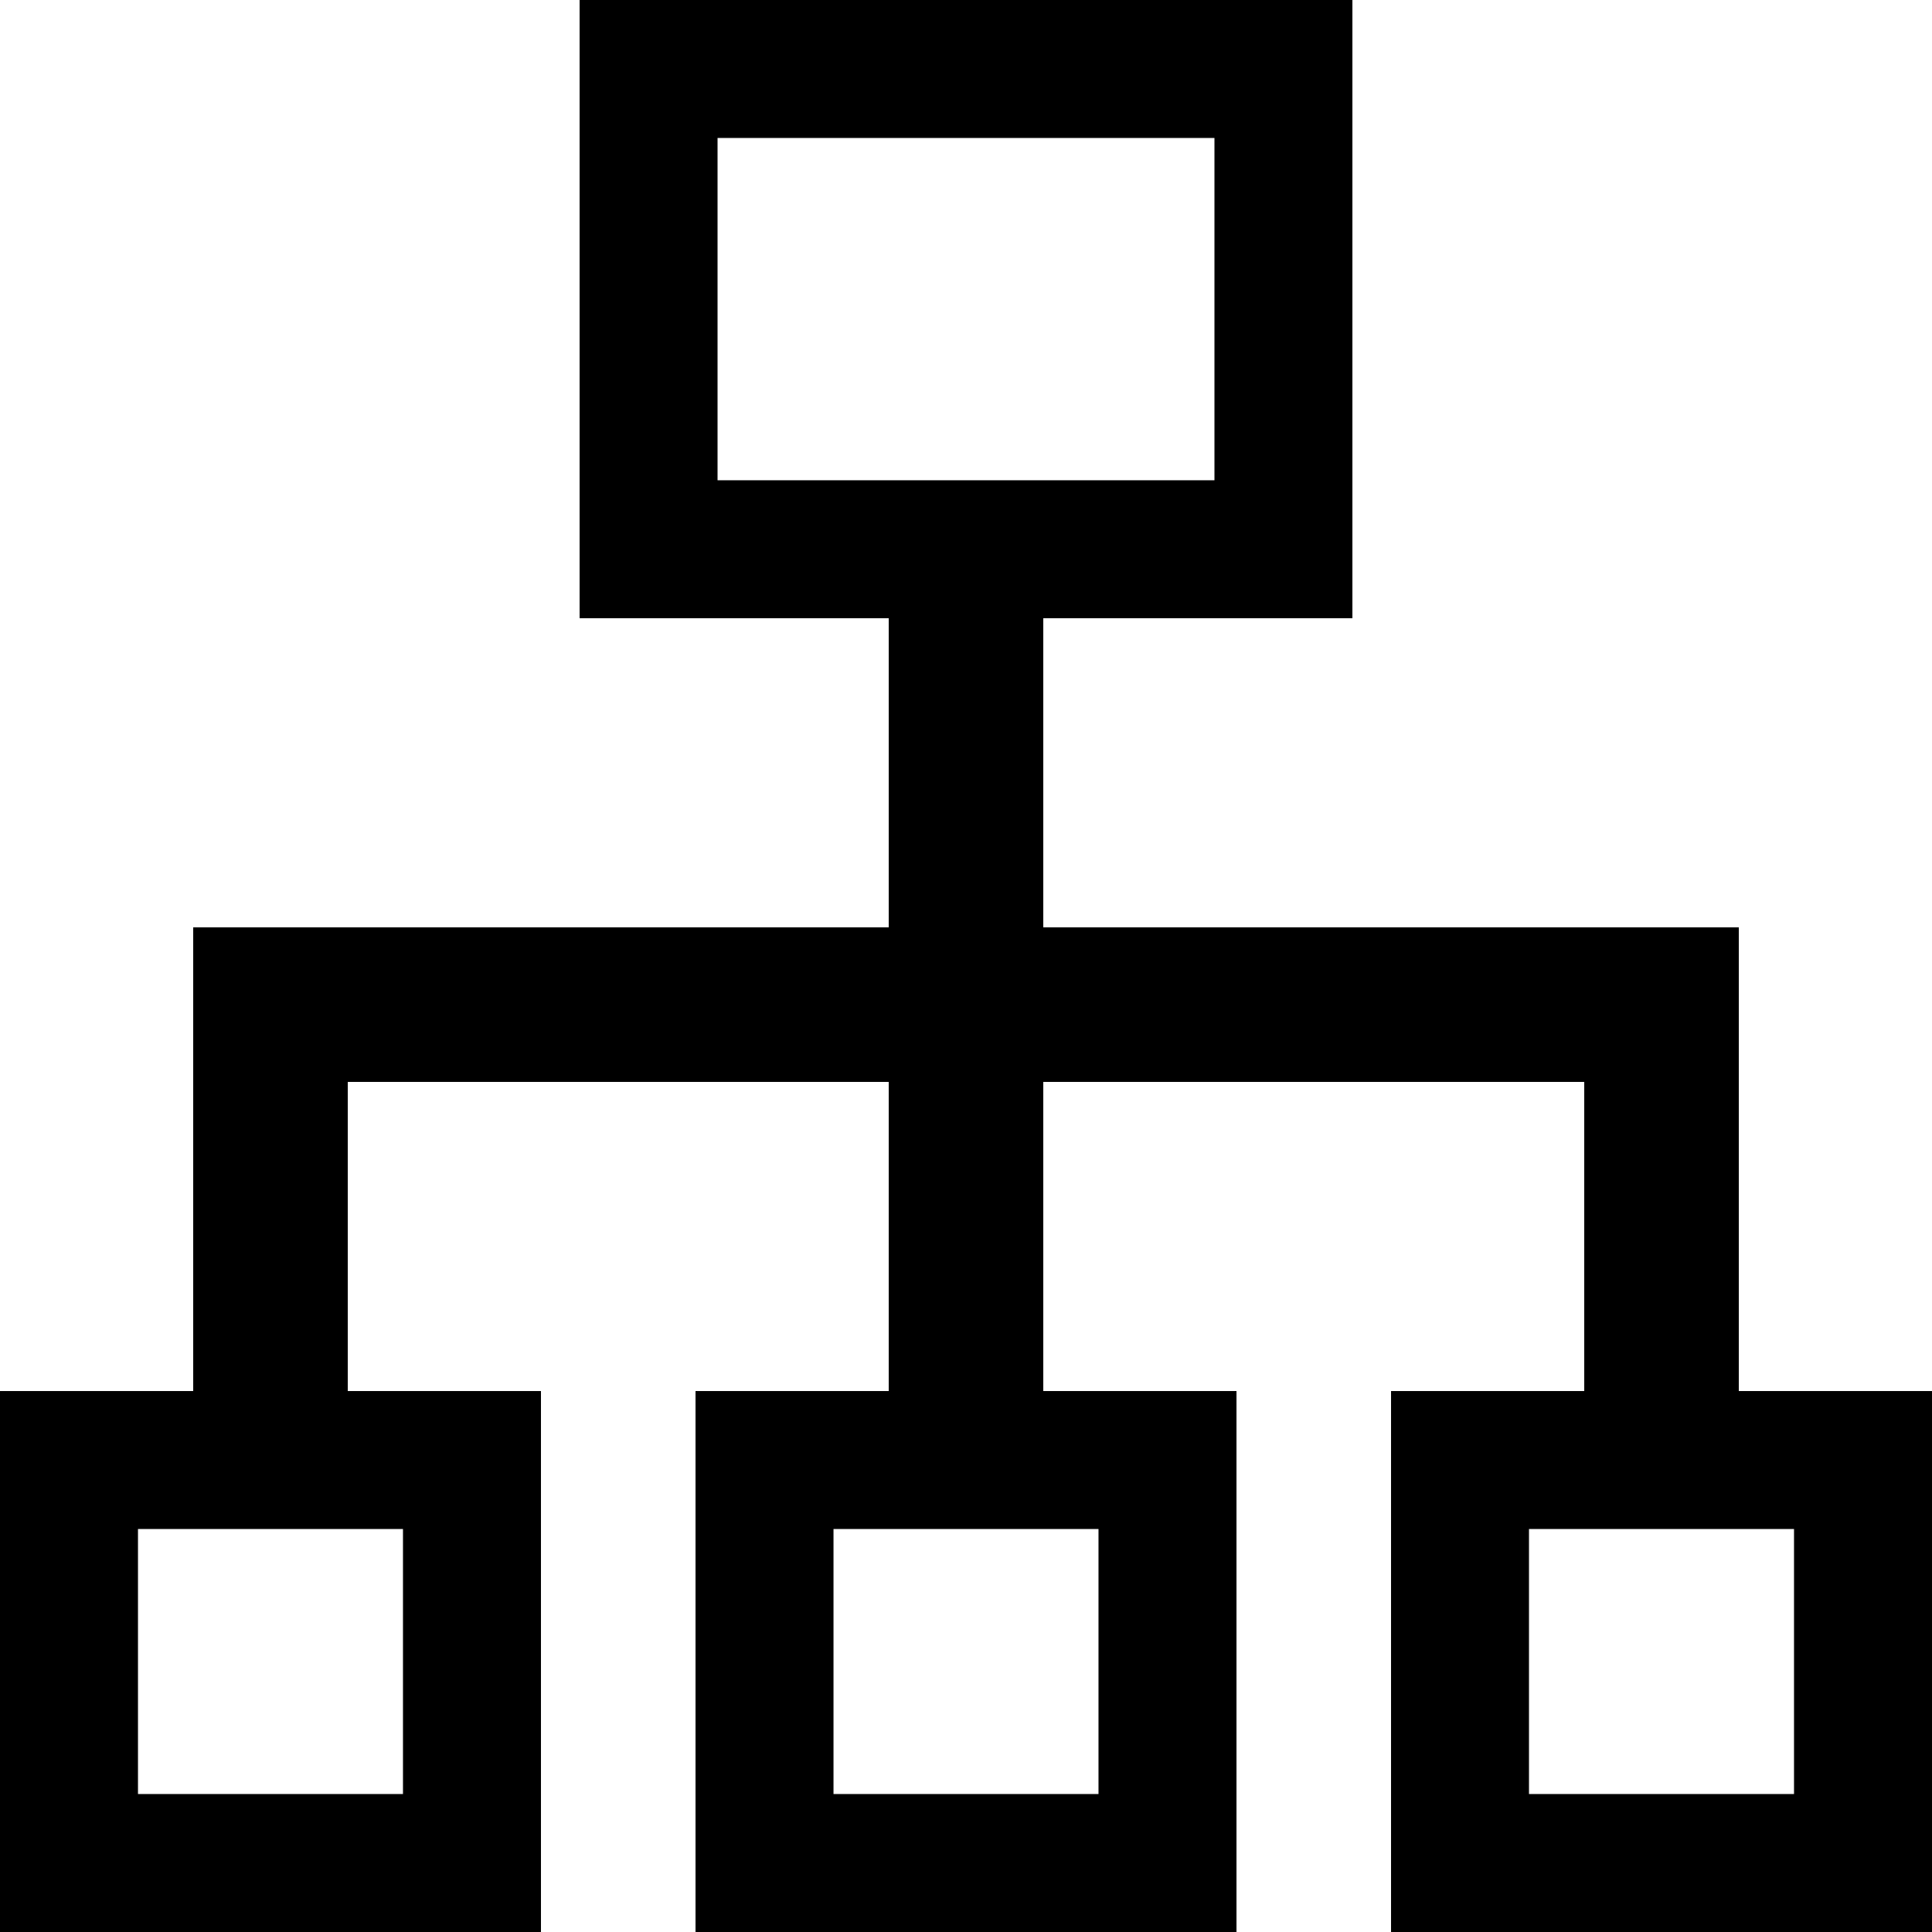 <?xml version="1.0" standalone="no"?><!DOCTYPE svg PUBLIC "-//W3C//DTD SVG 1.1//EN" "http://www.w3.org/Graphics/SVG/1.1/DTD/svg11.dtd"><svg t="1576065451369" class="icon" viewBox="0 0 1024 1024" version="1.1" xmlns="http://www.w3.org/2000/svg" p-id="4897" xmlns:xlink="http://www.w3.org/1999/xlink" width="200" height="200"><defs><style type="text/css"></style></defs><path d="M901.12 491.52h20.48v307.2h-81.92V573.44H552.96v225.28h-81.92V573.44H184.32v225.28H102.4V491.52h368.64V278.856h81.92V491.52h348.16z" p-id="4898"></path><path d="M380.334 254.546H643.686V73.114H380.314v181.412zM307.2 0h409.6v327.68H307.2V0zM73.134 810.414v140.452h140.452V810.394H73.114zM0 737.28h286.72v286.72H0V737.28z m441.774 73.134v140.452h140.452V810.394H441.754zM368.64 737.28h286.72v286.72H368.64V737.28z m441.774 213.586h140.452V810.394H810.394v140.452zM737.28 737.28h286.72v286.72H737.28V737.28z" p-id="4899"></path></svg>
